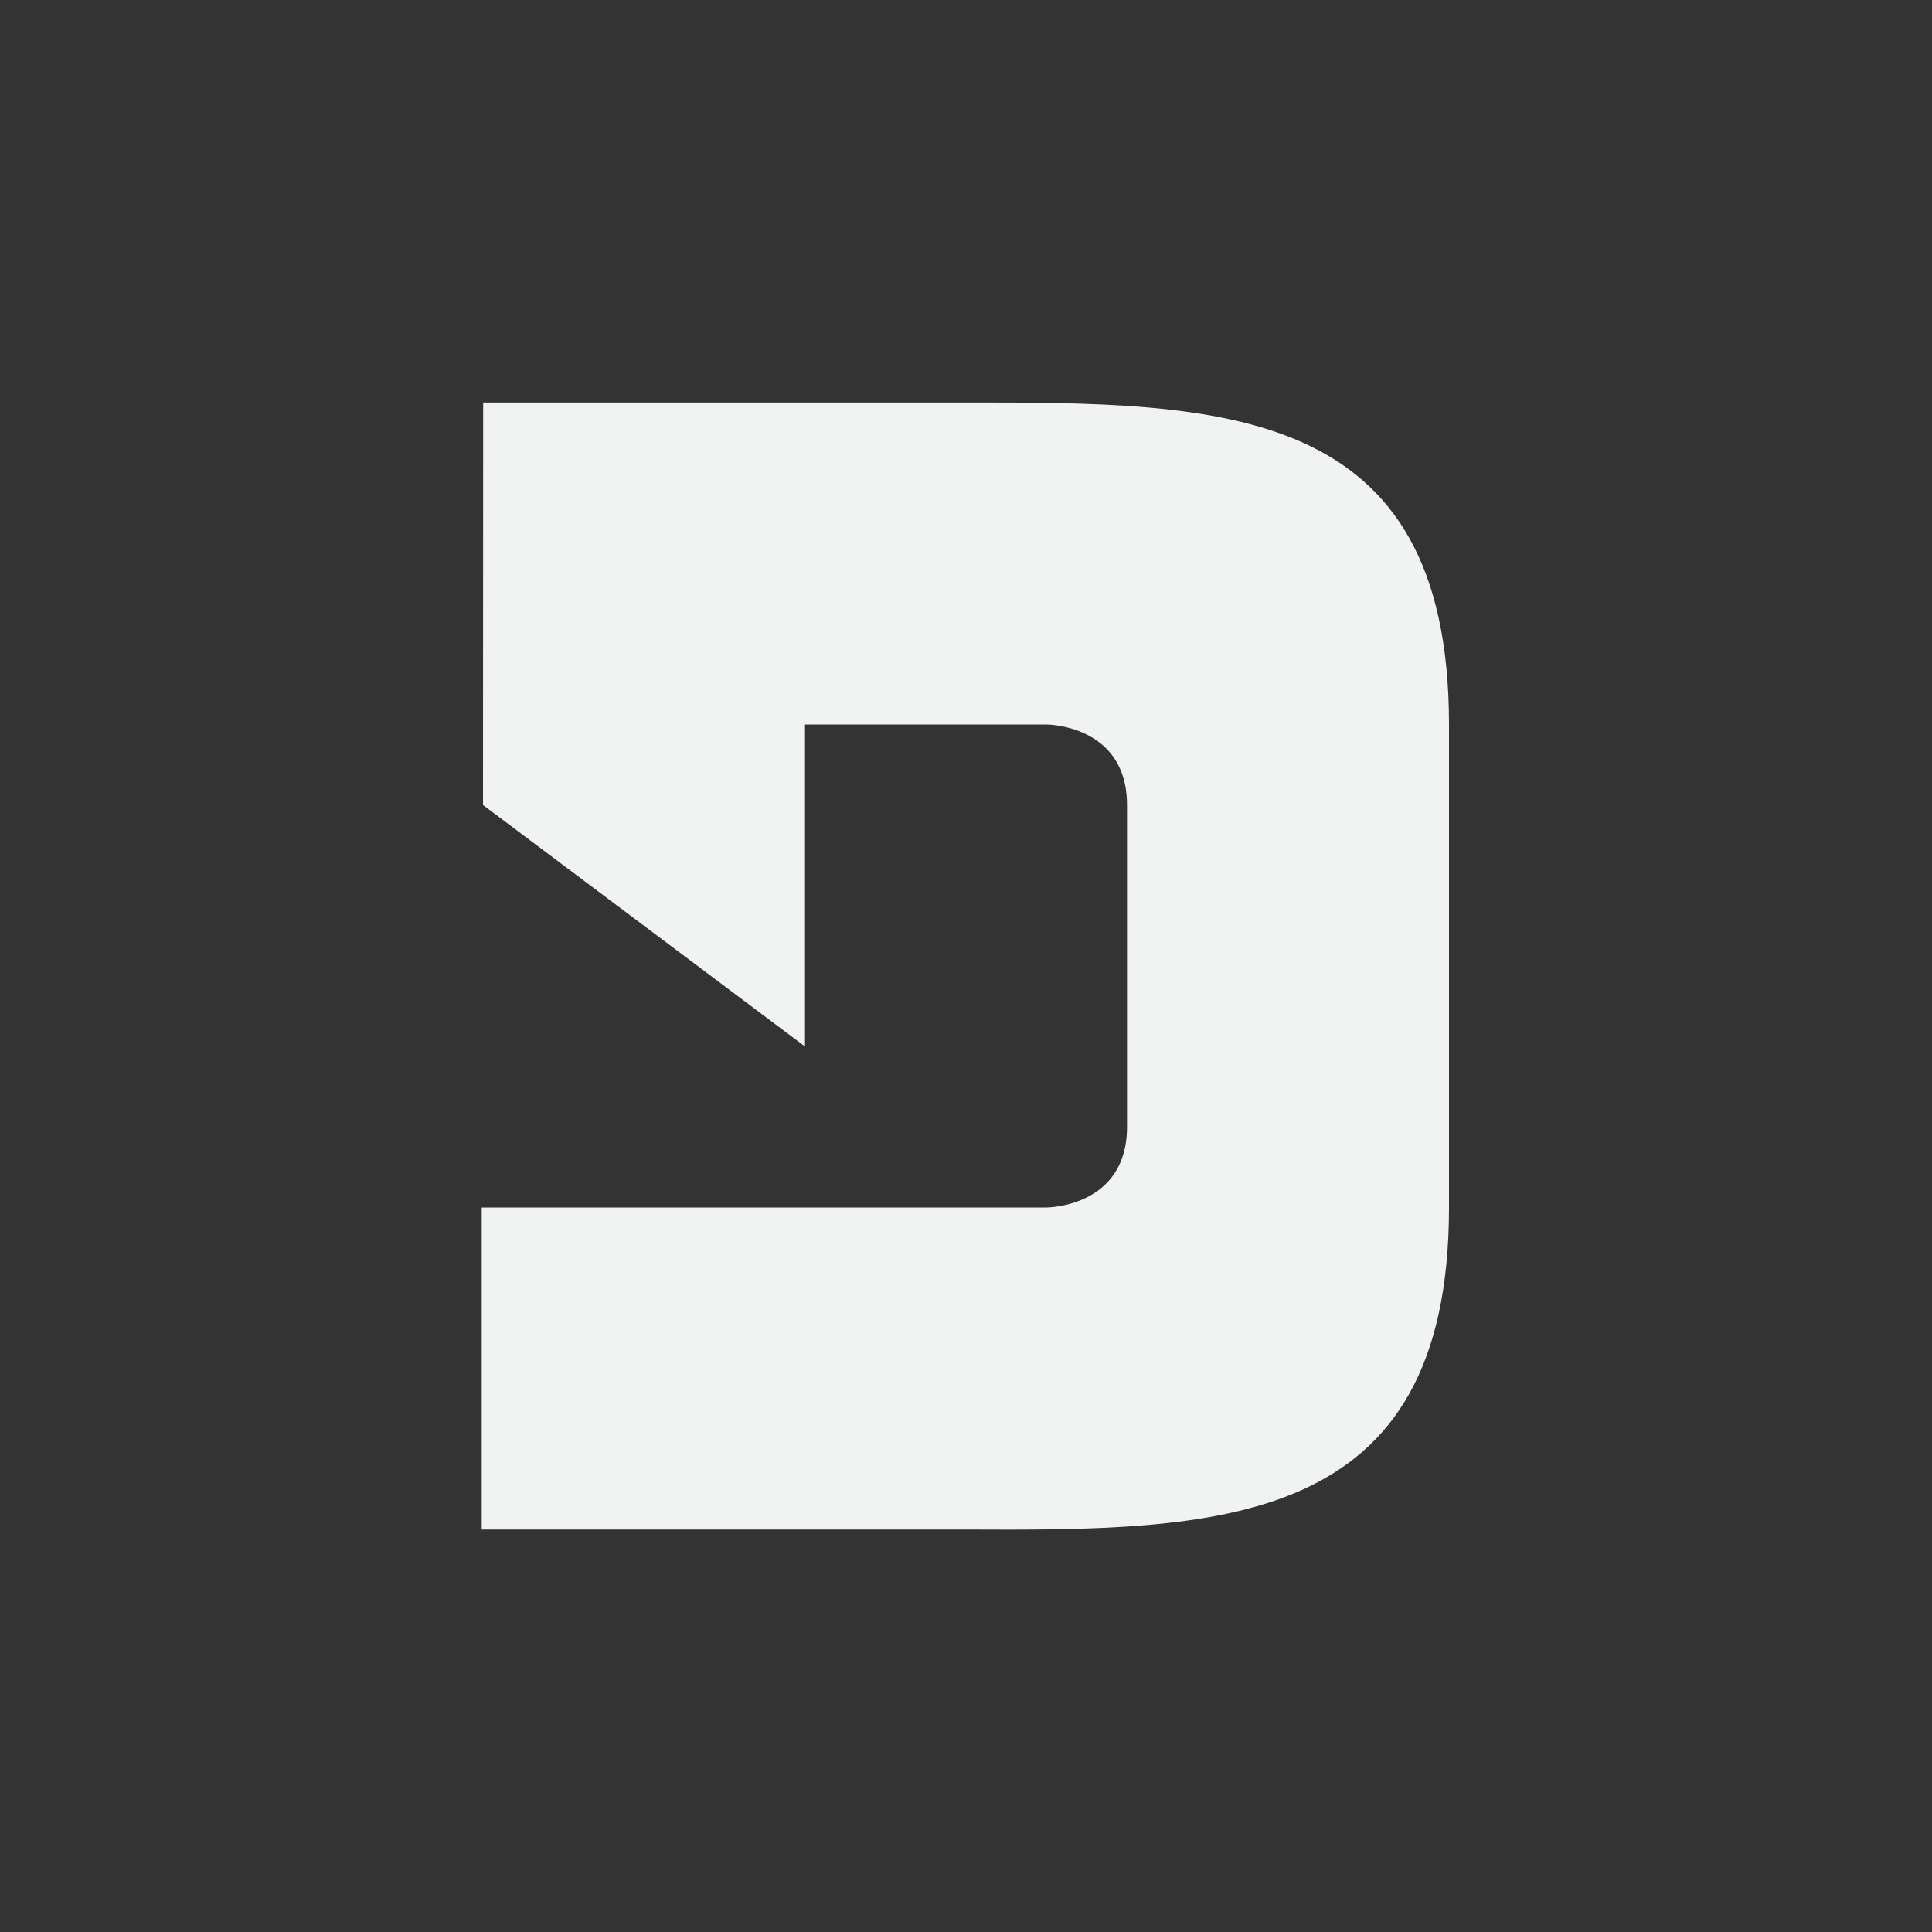 <?xml version="1.0" encoding="UTF-8" standalone="no"?>
<!--Part of Monotone: https://github.com/sixsixfive/Monotone, released under cc-by-sa_v4-->
<svg id="svg6" xmlns="http://www.w3.org/2000/svg" viewBox="-4 -4 24 24" version="1.1"><rect x="-4" y="-4" width="24" height="24" fill="#333333" stroke="none"/><path id="path840" style="stroke-width:.168;fill:#f1f2f2" d="m7.974 1h-5.972l-0.002 5 4 3v-4h3s1 0 1 1v4c0 1-1 1-1 1h-7.016v4h5.972c3.202 0.016 6.044 0 6.044-4v-6c0-4-2.824-4-6.026-4z"/></svg>
